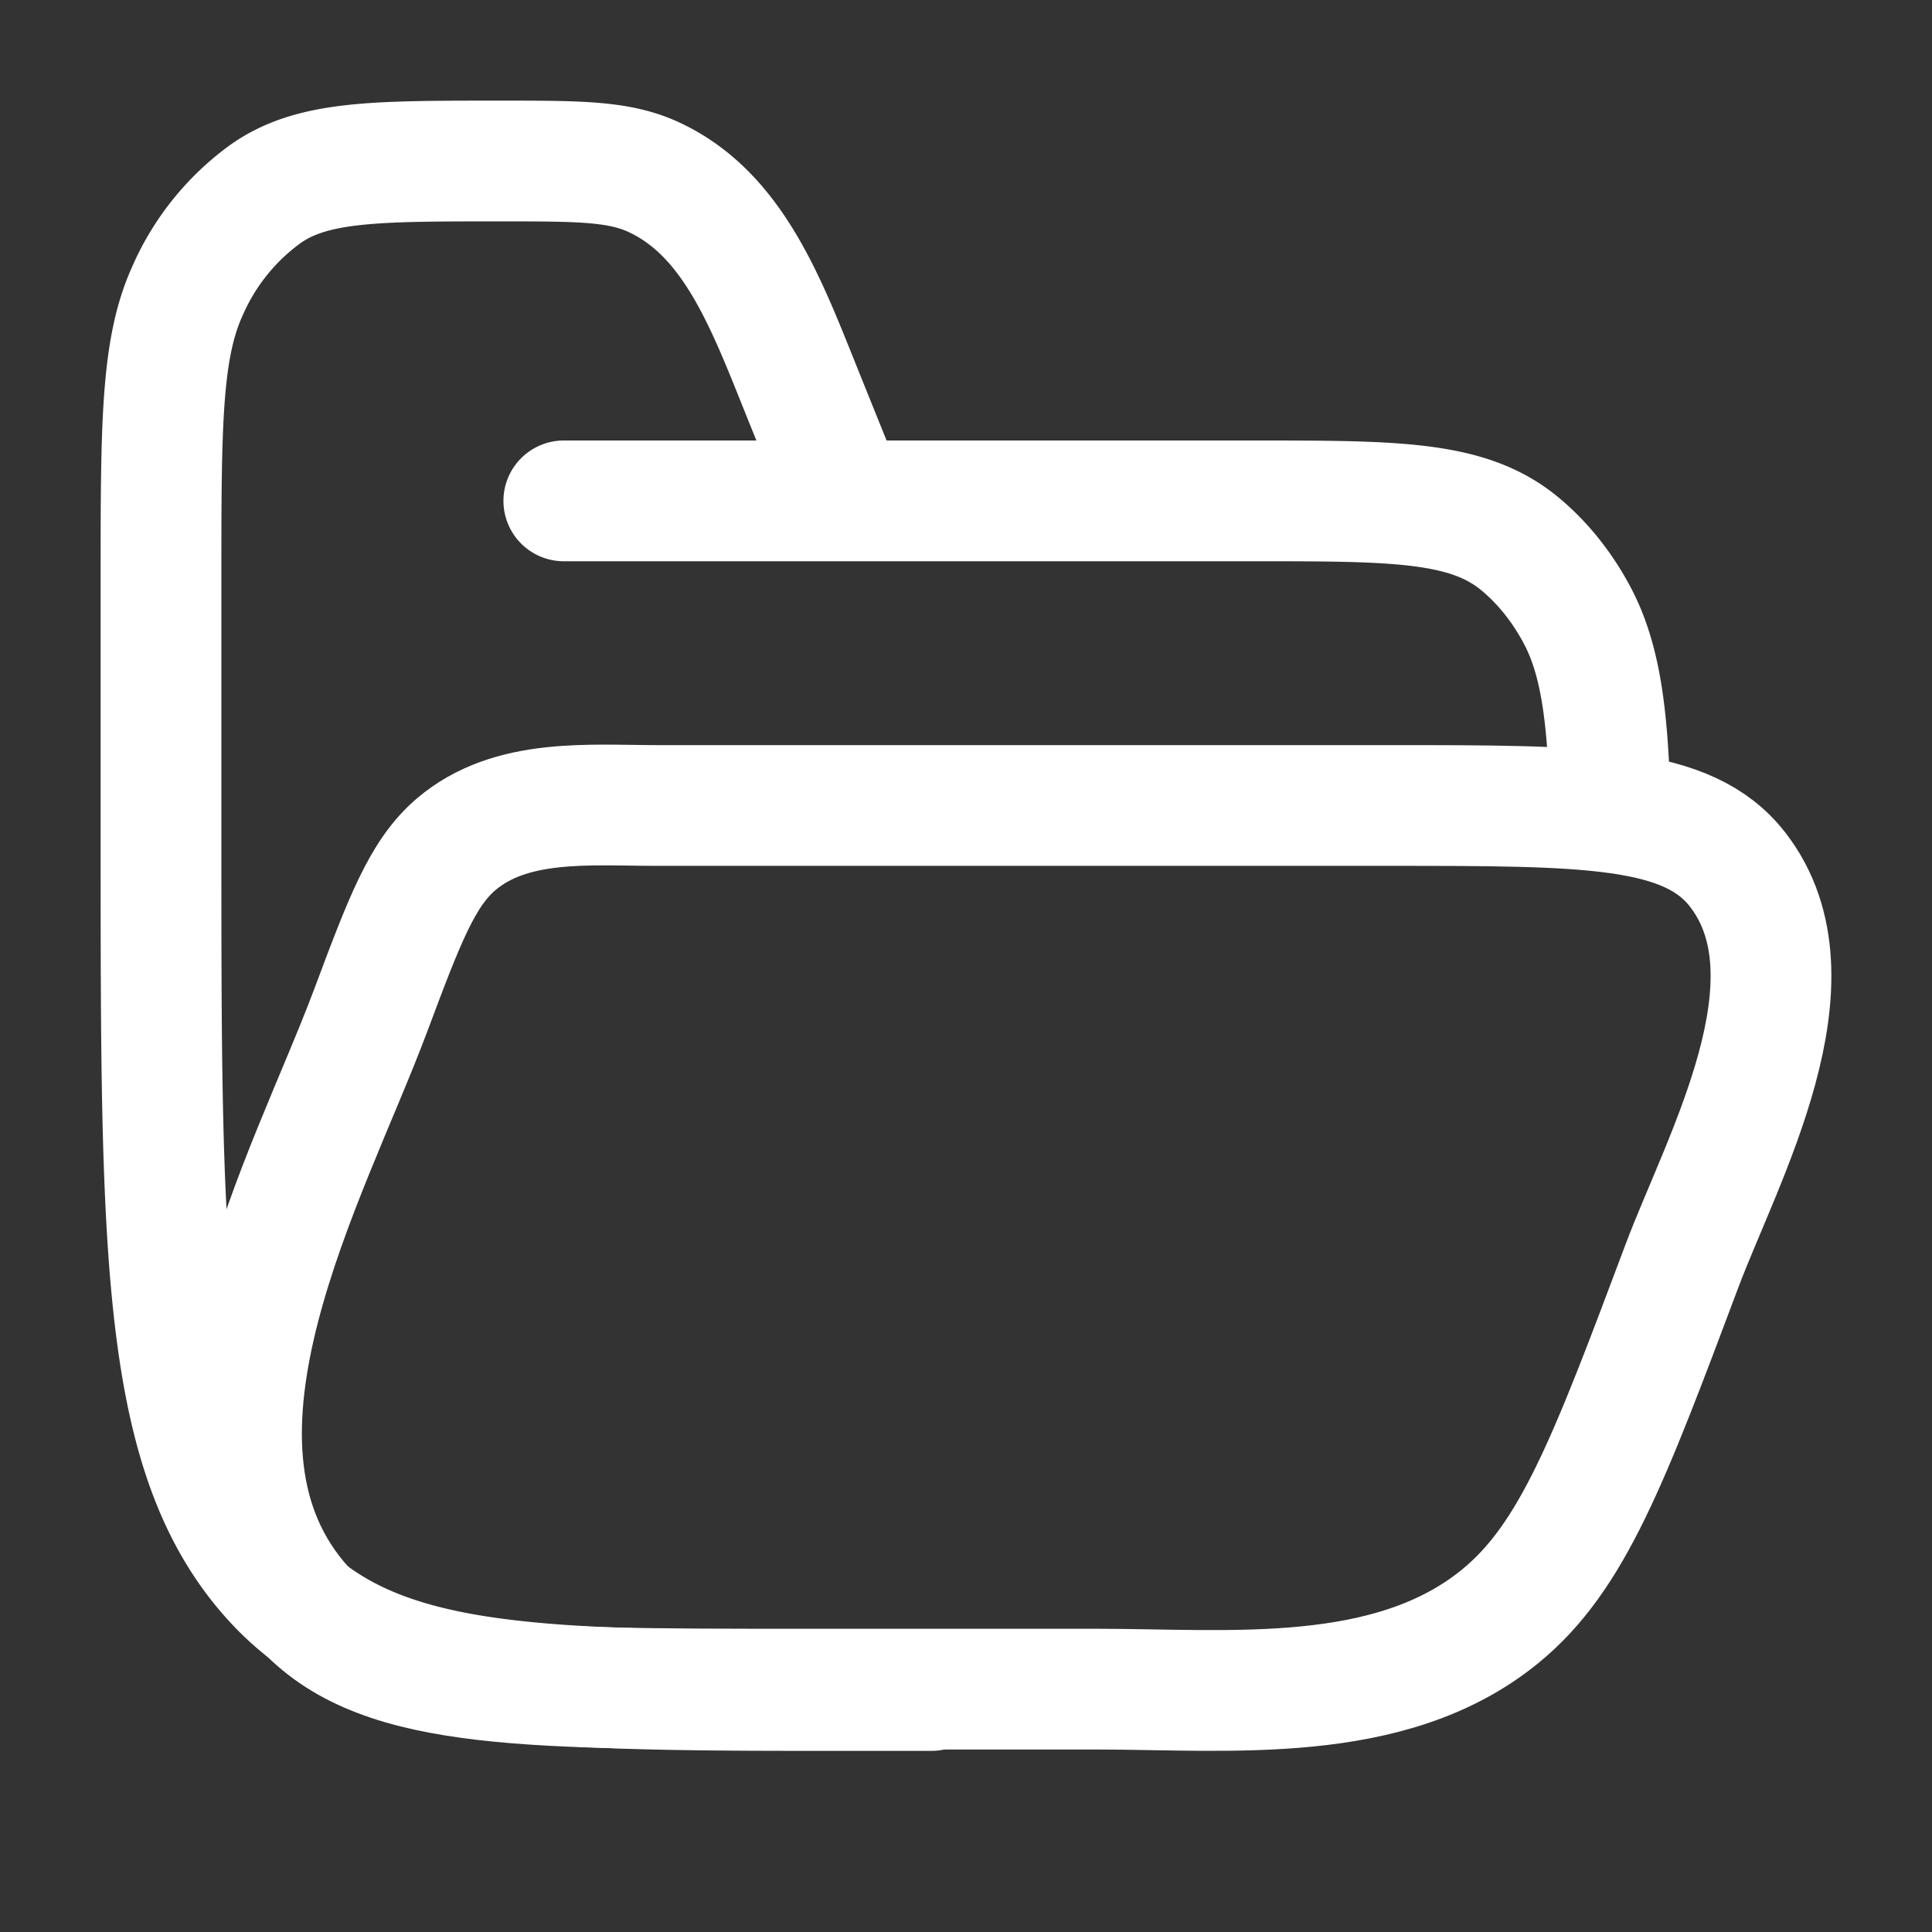 <svg xmlns="http://www.w3.org/2000/svg" width="17" height="17" viewBox="0 0 24 24">
	<rect x="0" y="0" width="24" height="24" fill="#333333" stroke="none"/>
	<g fill="none" stroke="white" stroke-linecap="round" stroke-linejoin="round" stroke-width="1.5" color="white">
		<path d="M11.57 21h-1.063c-4.01 0-6.015 0-7.261-1.546S2 15.42 2 10.444V7.22c0-1.917 0-2.876.324-3.595a2.94 2.94 0 0 1 .984-1.223C3.888 2 4.661 2 6.206 2c.99 0 1.485 0 1.918.202c.99.46 1.398 1.575 1.844 2.683l.539 1.337m-3.503 0h8.545c1.792 0 2.688 0 3.332.534c.278.23.518.528.704.874c.29.538.384 1.219.415 2.287" />
		<path d="M4.596 12.576c.43-1.15.647-1.724 1.067-2.085c.68-.582 1.657-.485 2.494-.485h9.095c2.477 0 3.716 0 4.334.797c1.06 1.368-.191 3.587-.695 4.93c-.904 2.408-1.356 3.612-2.256 4.346c-1.371 1.119-3.366.904-5.021.904H9.937c-3.543 0-5.314 0-6.236-1.096c-1.7-2.025.13-5.274.895-7.312" />
	</g>
</svg>
